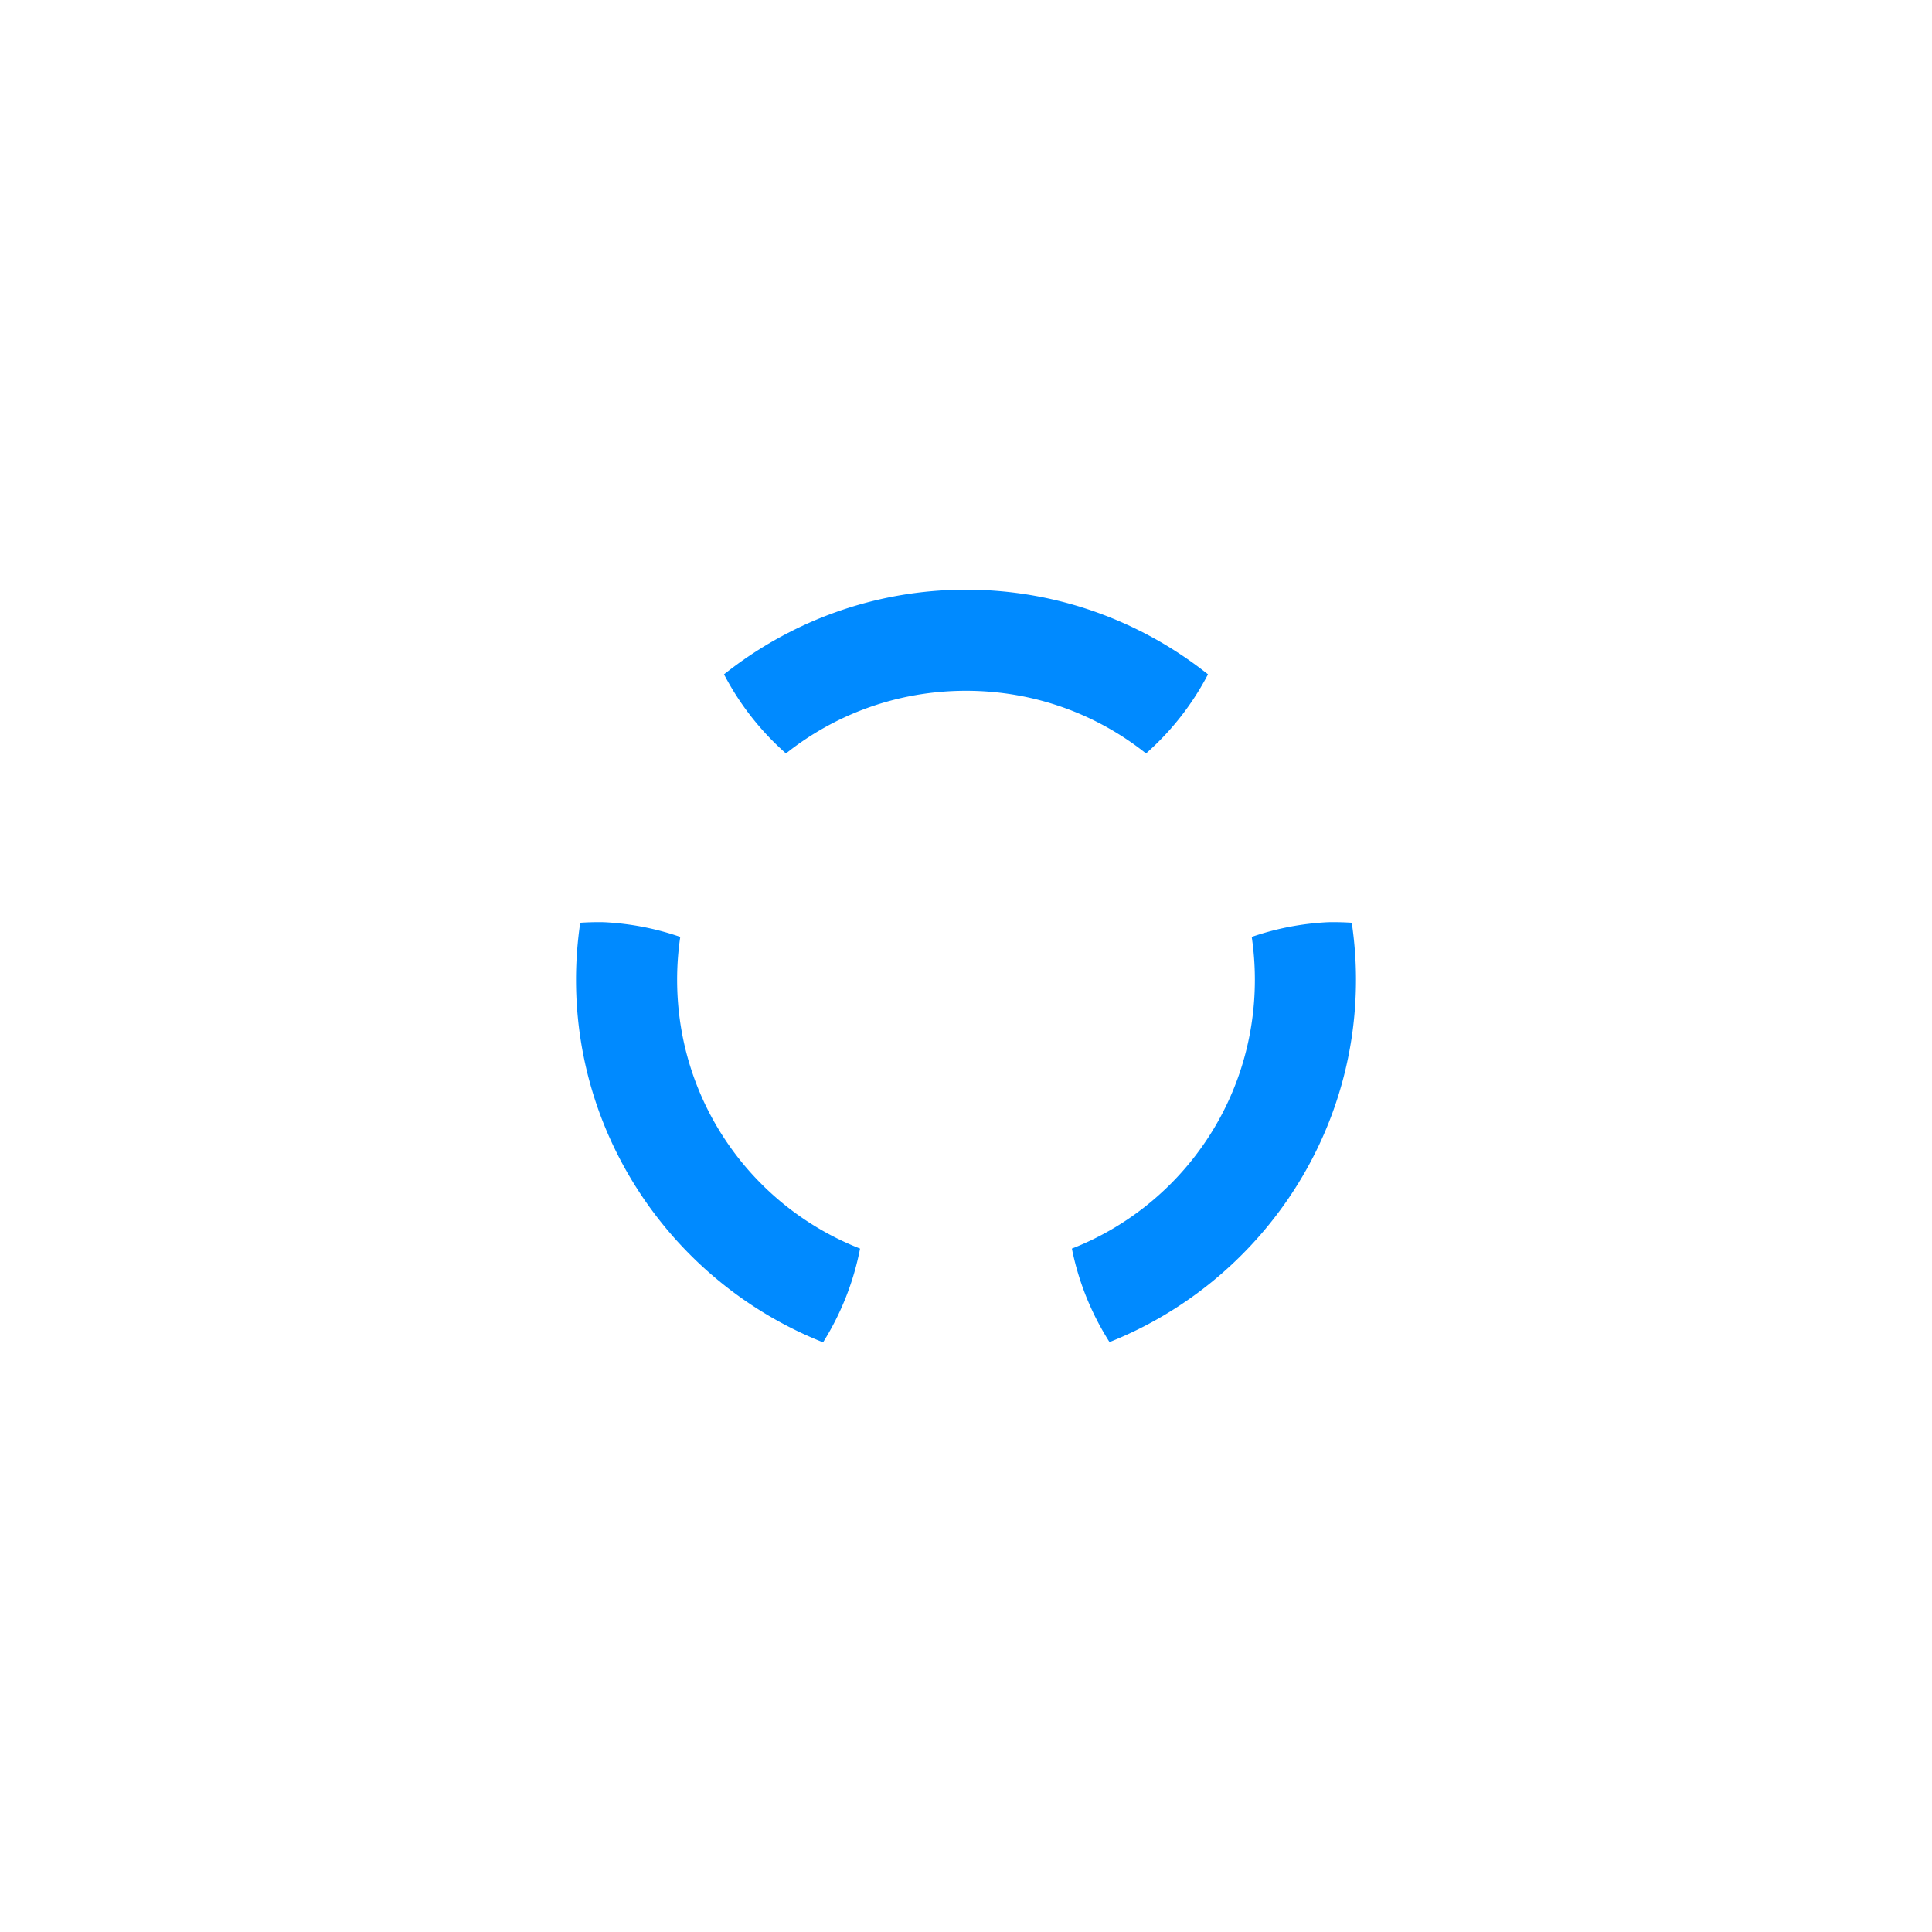 <svg width="512" height="512" viewBox="-26 -28 512 512" xmlns="http://www.w3.org/2000/svg">
    <path style="color:#000;fill:#008aff;-inkscape-stroke:none" d="M230.002 123.688c-24.2 0-46.485 8.414-64.13 22.437a72.728 72.728 0 0 0 16.421 20.96c13.066-10.392 29.625-16.603 47.709-16.603 18.084 0 34.643 6.21 47.709 16.604a72.728 72.728 0 0 0 16.422-20.963c-17.646-14.023-39.932-22.436-64.131-22.436zm-95.988 88.121a72.728 72.728 0 0 0-6.246.148 103.396 103.396 0 0 0-1.116 15.08c0 43.556 27.201 80.941 65.471 96.11a72.728 72.728 0 0 0 9.805-24.844c-28.449-11.147-48.483-38.754-48.483-71.266a78 78 0 0 1 .832-11.328 72.728 72.728 0 0 0-20.263-3.9zm191.976 0a72.728 72.728 0 0 0-20.265 3.9 78 78 0 0 1 .832 11.328c0 32.518-20.04 60.13-48.496 71.272a72.728 72.728 0 0 0 9.978 24.775c38.187-15.208 65.313-52.551 65.313-96.047 0-5.121-.39-10.154-1.116-15.08a72.728 72.728 0 0 0-6.246-.148z" transform="translate(-.002 4.583)"/>
</svg>
